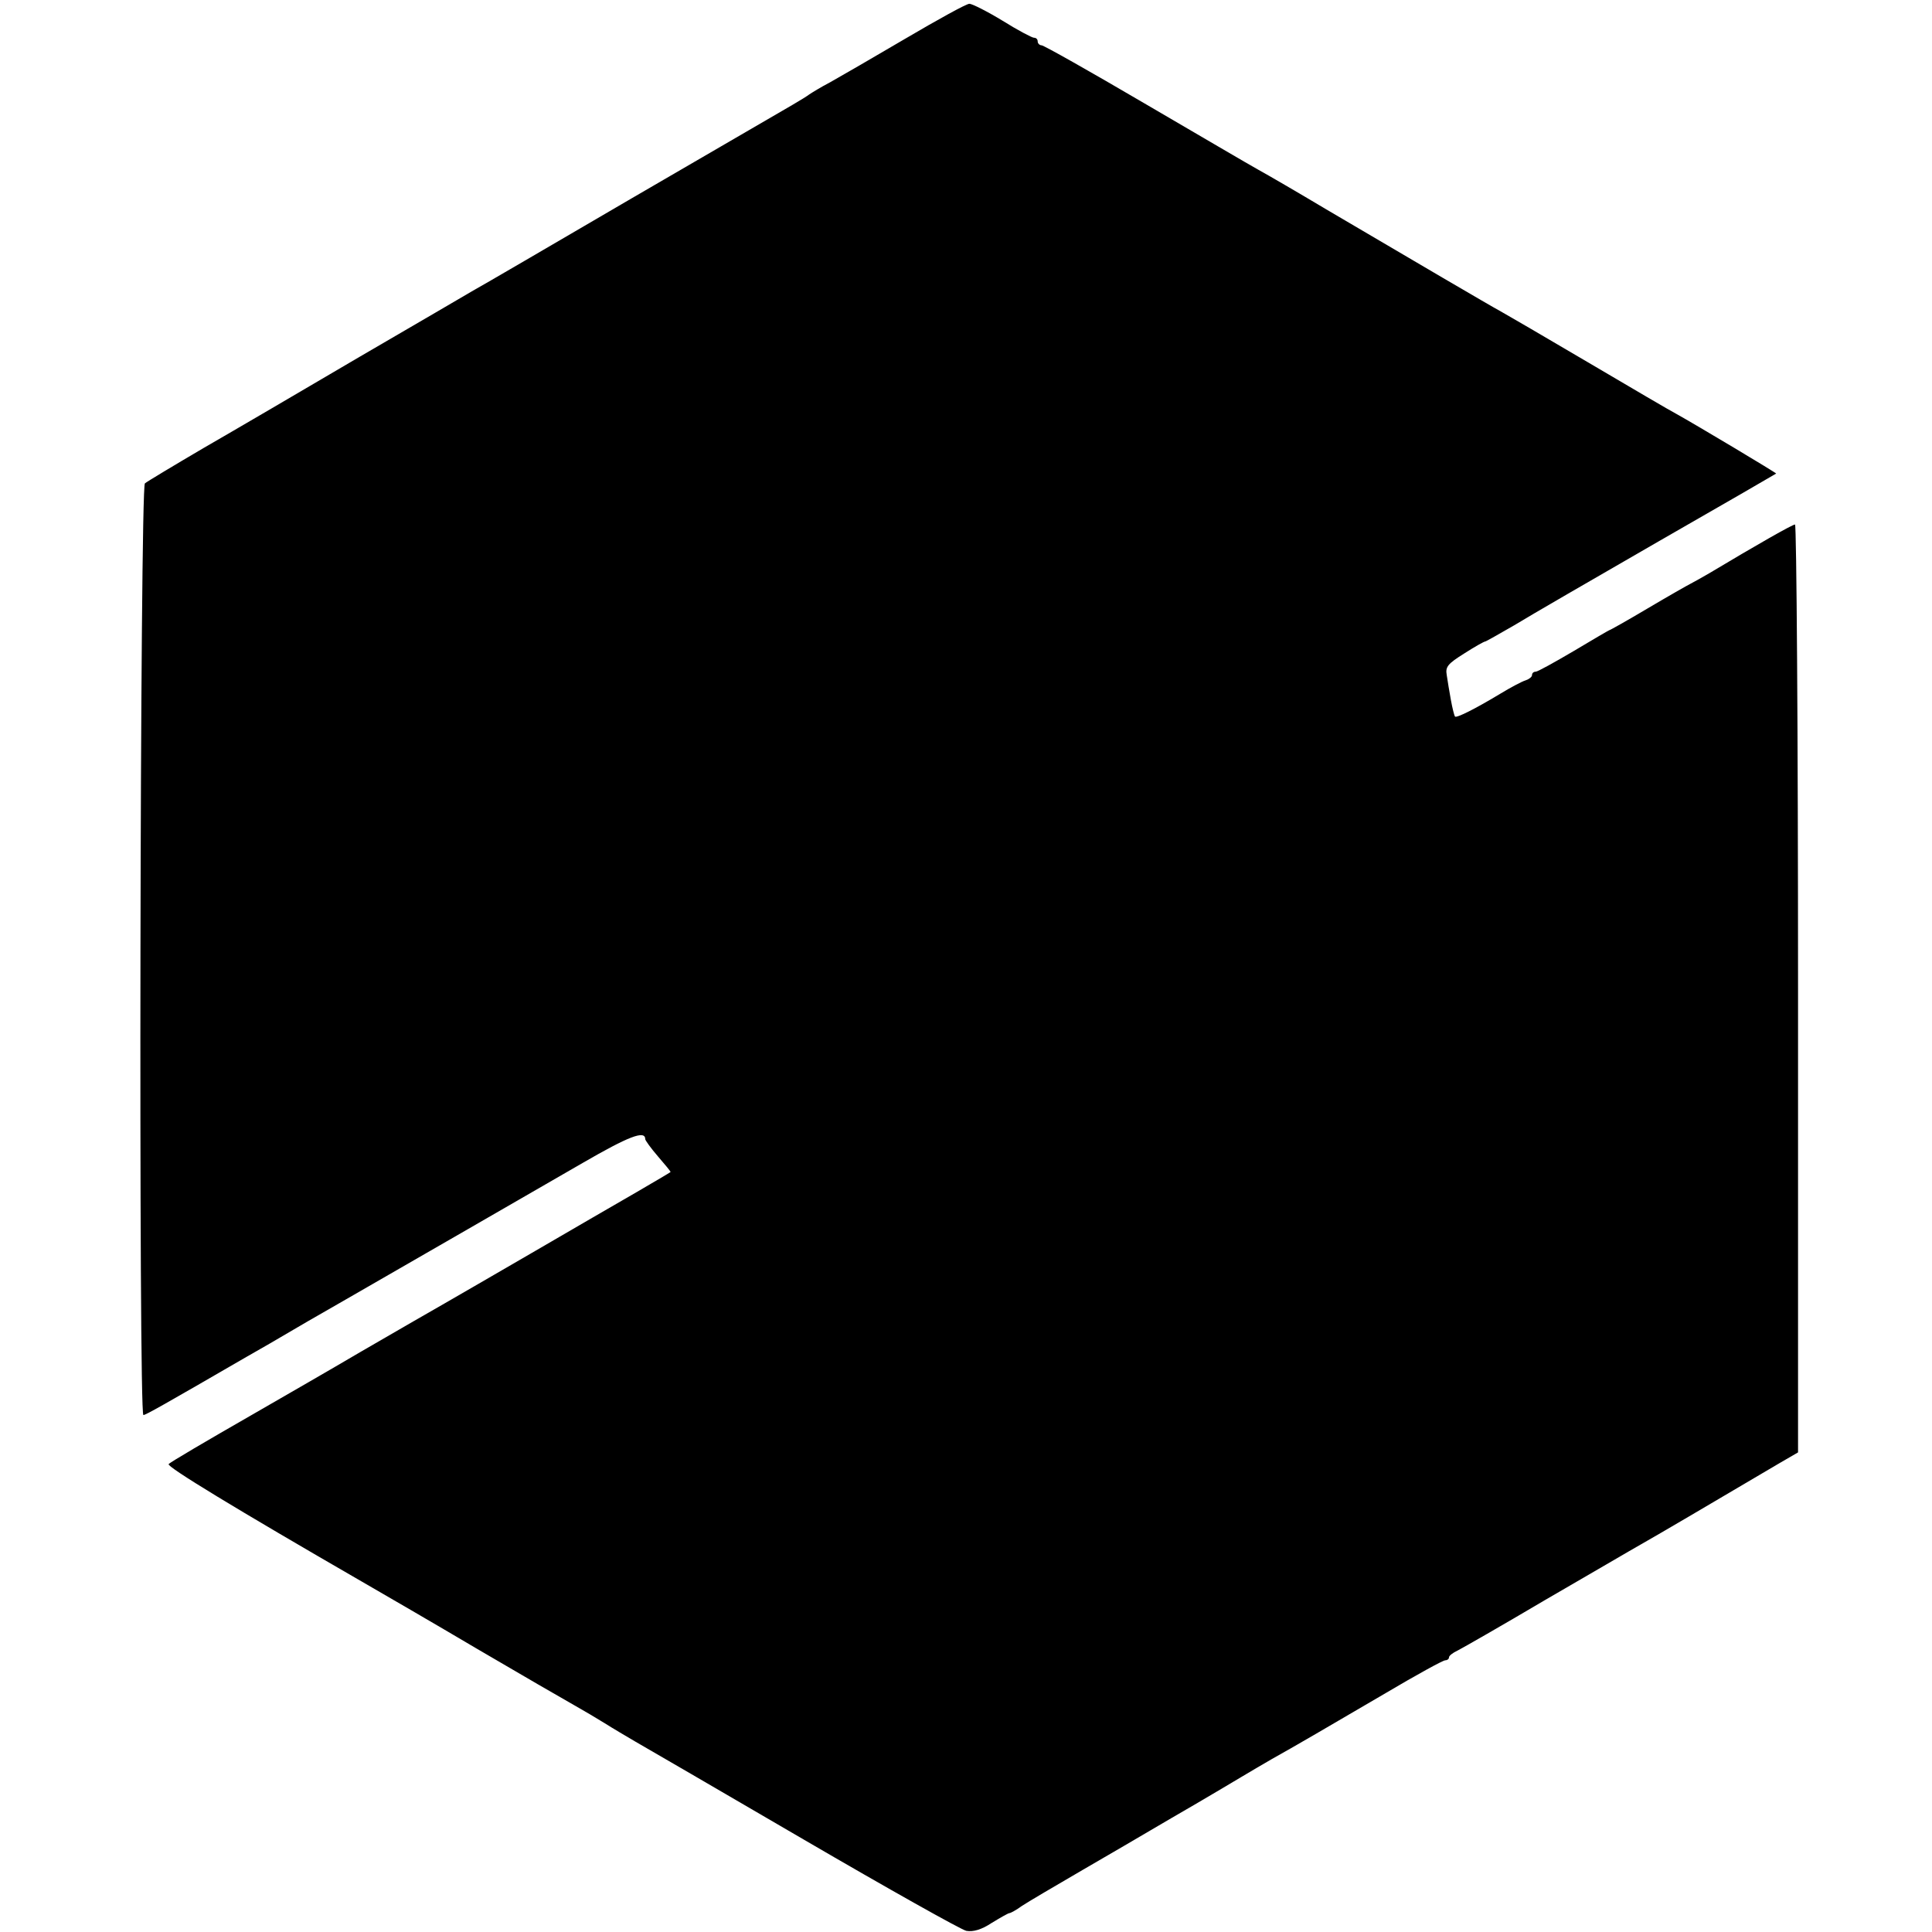 <?xml version="1.0" standalone="no"?>
<!DOCTYPE svg PUBLIC "-//W3C//DTD SVG 20010904//EN"
 "http://www.w3.org/TR/2001/REC-SVG-20010904/DTD/svg10.dtd">
<svg version="1.0" xmlns="http://www.w3.org/2000/svg"
 width="512pt" height="512pt" viewBox="0 0 512 512"
 preserveAspectRatio="xMidYMid meet">
<g transform="translate(0,512) scale(0.1,-0.1)"
fill="#000000" stroke="none">
<path d="M2400 5018 c-85 -50 -175 -102 -200 -116 -25 -13 -49 -28 -55 -32 -5
-4 -26 -17 -45 -28 -19 -11 -210 -122 -425 -247 -214 -125 -404 -236 -421
-245 -17 -10 -152 -89 -300 -175 -148 -87 -334 -196 -414 -242 -80 -47 -150
-89 -156 -94 -13 -11 -17 -2469 -4 -2469 6 0 52 26 273 154 18 10 91 52 162
94 72 41 144 83 160 92 77 44 444 256 569 328 121 70 166 88 166 63 0 -3 15
-24 34 -46 19 -22 34 -40 33 -41 -3 -3 -170 -100 -207 -121 -19 -11 -91 -53
-160 -93 -69 -40 -210 -122 -315 -182 -104 -60 -197 -114 -205 -119 -8 -5
-109 -63 -225 -130 -115 -66 -214 -124 -218 -129 -7 -6 177 -118 513 -312 52
-30 190 -110 305 -178 116 -68 230 -134 255 -148 25 -14 62 -36 83 -49 22 -14
58 -35 80 -48 23 -13 224 -130 447 -260 223 -130 417 -239 431 -242 18 -3 40
3 67 21 23 14 44 26 47 26 3 0 18 8 33 19 15 10 88 53 162 96 74 43 155 90
180 105 25 15 79 46 120 70 41 24 95 56 120 71 25 15 61 36 80 47 61 34 150
86 302 175 81 48 152 87 158 87 5 0 10 3 10 8 0 4 10 12 23 18 12 6 117 66
232 134 116 67 230 134 255 148 39 22 172 100 365 214 l50 29 0 1230 c0 676
-4 1229 -8 1229 -7 0 -100 -53 -227 -129 -19 -11 -42 -24 -50 -28 -8 -4 -59
-33 -113 -65 -54 -32 -100 -58 -102 -58 -1 0 -44 -25 -94 -55 -51 -30 -96 -55
-101 -55 -6 0 -10 -4 -10 -9 0 -5 -8 -11 -17 -14 -10 -3 -40 -19 -68 -36 -68
-41 -115 -64 -119 -60 -2 2 -7 22 -11 44 -4 22 -9 52 -11 66 -4 22 3 30 46 57
28 18 53 32 56 32 2 0 37 20 77 43 39 24 212 124 382 222 171 98 311 179 312
180 2 1 -212 129 -266 159 -12 6 -116 67 -233 136 -117 69 -222 130 -233 136
-21 11 -229 133 -460 269 -77 46 -158 93 -180 105 -22 12 -158 92 -302 176
-145 85 -267 154 -273 154 -5 0 -10 5 -10 10 0 6 -4 10 -10 10 -5 0 -43 20
-83 45 -41 25 -81 45 -88 45 -8 0 -84 -42 -169 -92z"/>
</g>
</svg>
